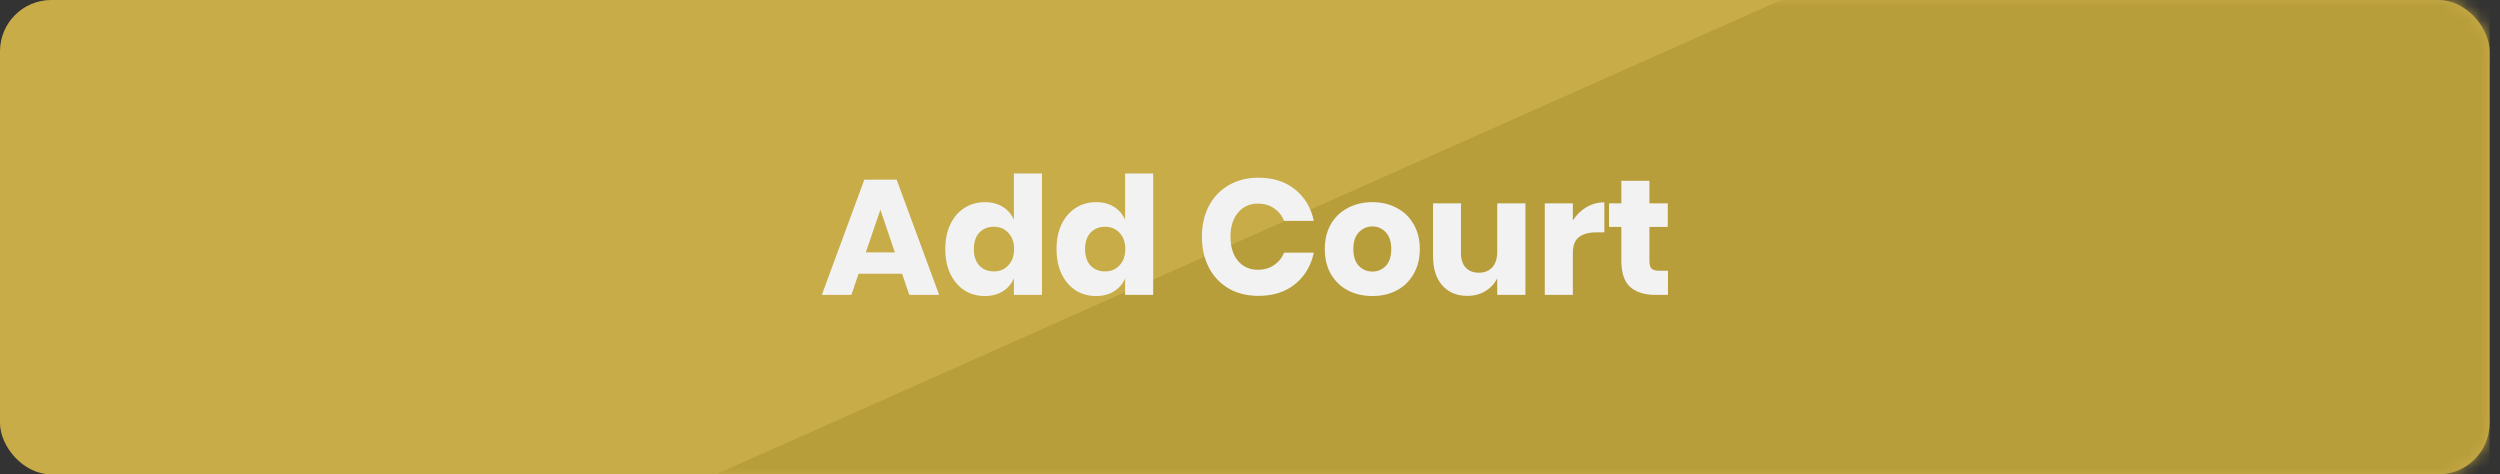 <svg width="195" height="37" viewBox="0 0 195 37" fill="none" xmlns="http://www.w3.org/2000/svg">
<rect x="0" y="0" width="195" height="37" fill="#333333" stroke="none"/>
<rect width="194.191" height="37" rx="4" fill="#C8AC48"/>
<mask id="mask0" mask-type="alpha" maskUnits="userSpaceOnUse" x="0" y="0" width="195" height="37">
<rect width="194.191" height="37" rx="4" fill="#A68C2F"/>
</mask>
<g mask="url(#mask0)">
<path d="M138.924 0L55.839 37H194.191V0H138.924Z" fill="#B89D3B"/>
</g>
<path d="M70.362 21.349H66.97L66.406 23H64.102L67.418 14.014H69.939L73.254 23H70.925L70.362 21.349ZM69.798 19.685L68.672 16.357L67.533 19.685H69.798ZM76.819 15.768C77.365 15.768 77.834 15.892 78.227 16.139C78.619 16.387 78.905 16.724 79.084 17.15V13.528H81.273V23H79.084V21.707C78.905 22.134 78.619 22.471 78.227 22.718C77.834 22.966 77.365 23.09 76.819 23.09C76.23 23.09 75.701 22.945 75.232 22.654C74.771 22.356 74.404 21.929 74.131 21.374C73.866 20.82 73.734 20.171 73.734 19.429C73.734 18.678 73.866 18.029 74.131 17.483C74.404 16.928 74.771 16.506 75.232 16.216C75.701 15.917 76.23 15.768 76.819 15.768ZM77.523 17.688C77.053 17.688 76.674 17.842 76.384 18.149C76.102 18.456 75.961 18.883 75.961 19.429C75.961 19.975 76.102 20.402 76.384 20.709C76.674 21.016 77.053 21.17 77.523 21.17C77.984 21.17 78.359 21.012 78.649 20.696C78.948 20.38 79.097 19.958 79.097 19.429C79.097 18.891 78.948 18.469 78.649 18.162C78.359 17.846 77.984 17.688 77.523 17.688ZM85.494 15.768C86.04 15.768 86.509 15.892 86.902 16.139C87.294 16.387 87.58 16.724 87.759 17.15V13.528H89.948V23H87.759V21.707C87.58 22.134 87.294 22.471 86.902 22.718C86.509 22.966 86.04 23.09 85.494 23.09C84.905 23.09 84.376 22.945 83.907 22.654C83.446 22.356 83.079 21.929 82.806 21.374C82.541 20.82 82.409 20.171 82.409 19.429C82.409 18.678 82.541 18.029 82.806 17.483C83.079 16.928 83.446 16.506 83.907 16.216C84.376 15.917 84.905 15.768 85.494 15.768ZM86.198 17.688C85.728 17.688 85.349 17.842 85.059 18.149C84.777 18.456 84.636 18.883 84.636 19.429C84.636 19.975 84.777 20.402 85.059 20.709C85.349 21.016 85.728 21.17 86.198 21.17C86.659 21.17 87.034 21.012 87.324 20.696C87.623 20.38 87.772 19.958 87.772 19.429C87.772 18.891 87.623 18.469 87.324 18.162C87.034 17.846 86.659 17.688 86.198 17.688ZM98.152 13.861C99.304 13.861 100.256 14.164 101.007 14.77C101.766 15.376 102.257 16.195 102.479 17.227H100.162C99.991 16.809 99.727 16.48 99.368 16.242C99.018 16.003 98.6 15.883 98.114 15.883C97.474 15.883 96.957 16.118 96.565 16.587C96.172 17.056 95.976 17.684 95.976 18.469C95.976 19.254 96.172 19.881 96.565 20.35C96.957 20.811 97.474 21.042 98.114 21.042C98.6 21.042 99.018 20.922 99.368 20.683C99.727 20.444 99.991 20.12 100.162 19.71H102.479C102.257 20.734 101.766 21.554 101.007 22.168C100.256 22.774 99.304 23.077 98.152 23.077C97.273 23.077 96.501 22.885 95.835 22.501C95.17 22.108 94.653 21.562 94.287 20.862C93.928 20.163 93.749 19.365 93.749 18.469C93.749 17.573 93.928 16.775 94.287 16.075C94.653 15.376 95.17 14.834 95.835 14.45C96.501 14.057 97.273 13.861 98.152 13.861ZM107.046 15.768C107.754 15.768 108.386 15.917 108.94 16.216C109.504 16.506 109.943 16.928 110.259 17.483C110.583 18.038 110.745 18.686 110.745 19.429C110.745 20.171 110.583 20.82 110.259 21.374C109.943 21.929 109.504 22.356 108.94 22.654C108.386 22.945 107.754 23.09 107.046 23.09C106.338 23.09 105.702 22.945 105.139 22.654C104.576 22.356 104.132 21.929 103.808 21.374C103.492 20.82 103.334 20.171 103.334 19.429C103.334 18.686 103.492 18.038 103.808 17.483C104.132 16.928 104.576 16.506 105.139 16.216C105.702 15.917 106.338 15.768 107.046 15.768ZM107.046 17.662C106.628 17.662 106.274 17.816 105.984 18.123C105.702 18.422 105.561 18.857 105.561 19.429C105.561 20 105.702 20.436 105.984 20.734C106.274 21.033 106.628 21.182 107.046 21.182C107.464 21.182 107.814 21.033 108.096 20.734C108.377 20.436 108.518 20 108.518 19.429C108.518 18.857 108.377 18.422 108.096 18.123C107.814 17.816 107.464 17.662 107.046 17.662ZM118.984 15.858V23H116.783V21.707C116.578 22.125 116.271 22.458 115.861 22.706C115.46 22.953 114.991 23.077 114.453 23.077C113.634 23.077 112.981 22.804 112.495 22.258C112.017 21.712 111.778 20.96 111.778 20.005V15.858H113.954V19.736C113.954 20.222 114.078 20.602 114.325 20.875C114.581 21.14 114.922 21.272 115.349 21.272C115.793 21.272 116.143 21.131 116.399 20.85C116.655 20.568 116.783 20.167 116.783 19.646V15.858H118.984ZM122.682 17.202C122.955 16.766 123.304 16.421 123.731 16.165C124.166 15.909 124.636 15.781 125.139 15.781V18.123H124.512C123.932 18.123 123.479 18.247 123.155 18.494C122.839 18.742 122.682 19.16 122.682 19.749V23H120.493V15.858H122.682V17.202ZM130.1 21.118V23H129.114C128.278 23 127.625 22.795 127.156 22.386C126.695 21.968 126.465 21.28 126.465 20.325V17.701H125.505V15.858H126.465V14.104H128.654V15.858H130.087V17.701H128.654V20.363C128.654 20.645 128.709 20.841 128.82 20.952C128.939 21.063 129.136 21.118 129.409 21.118H130.1Z" fill="#F2F2F2"/>
</svg>
